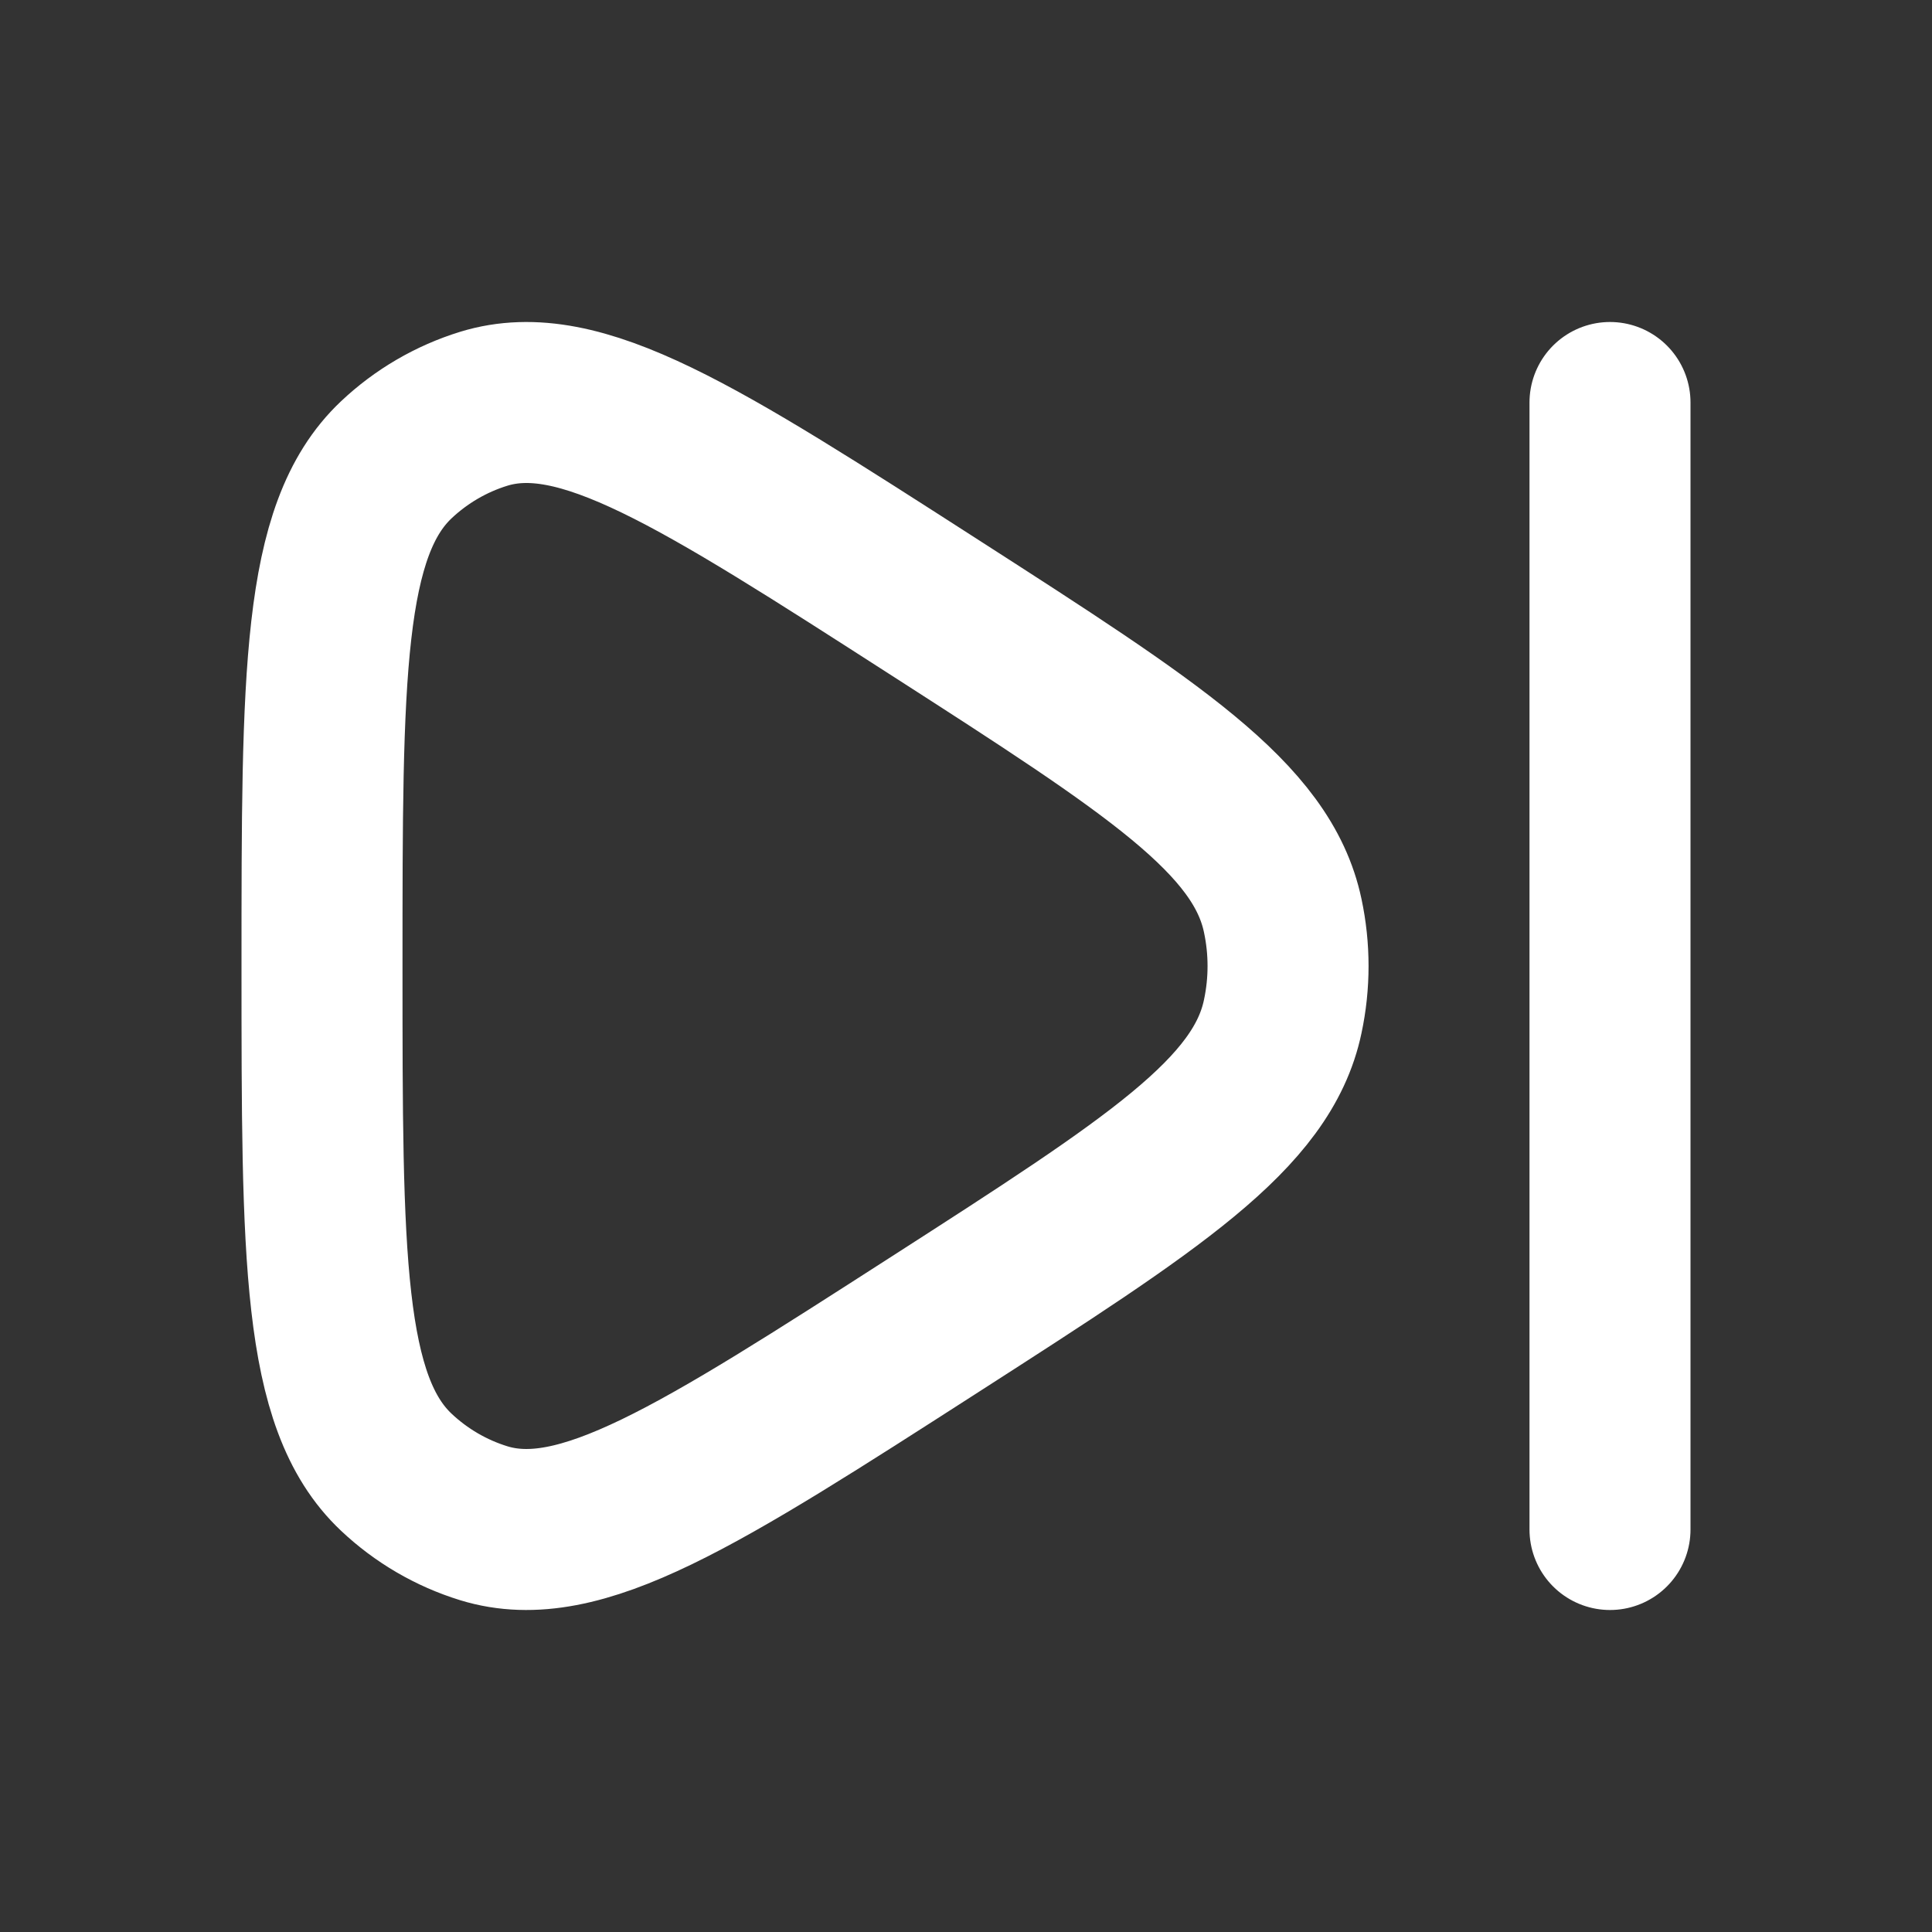<svg width="18" height="18" viewBox="0 0 18 18" fill="none" xmlns="http://www.w3.org/2000/svg">
<rect x="0" y="0" width="18" height="18" fill="#333333" stroke="none"/>
<path d="M15 3.75V14.25M11.951 9.47C11.761 10.378 10.745 11.031 8.715 12.336C6.506 13.756 5.402 14.466 4.508 14.192C4.203 14.098 3.924 13.935 3.692 13.716C3 13.064 3 11.709 3 9C3 6.291 3 4.937 3.692 4.284C3.924 4.065 4.203 3.902 4.508 3.808C5.402 3.534 6.506 4.244 8.715 5.664C10.745 6.969 11.76 7.622 11.951 8.531C12.017 8.84 12.017 9.161 11.951 9.47Z" stroke="white" stroke-width="1.5" stroke-linecap="round" stroke-linejoin="round"/>
</svg>
